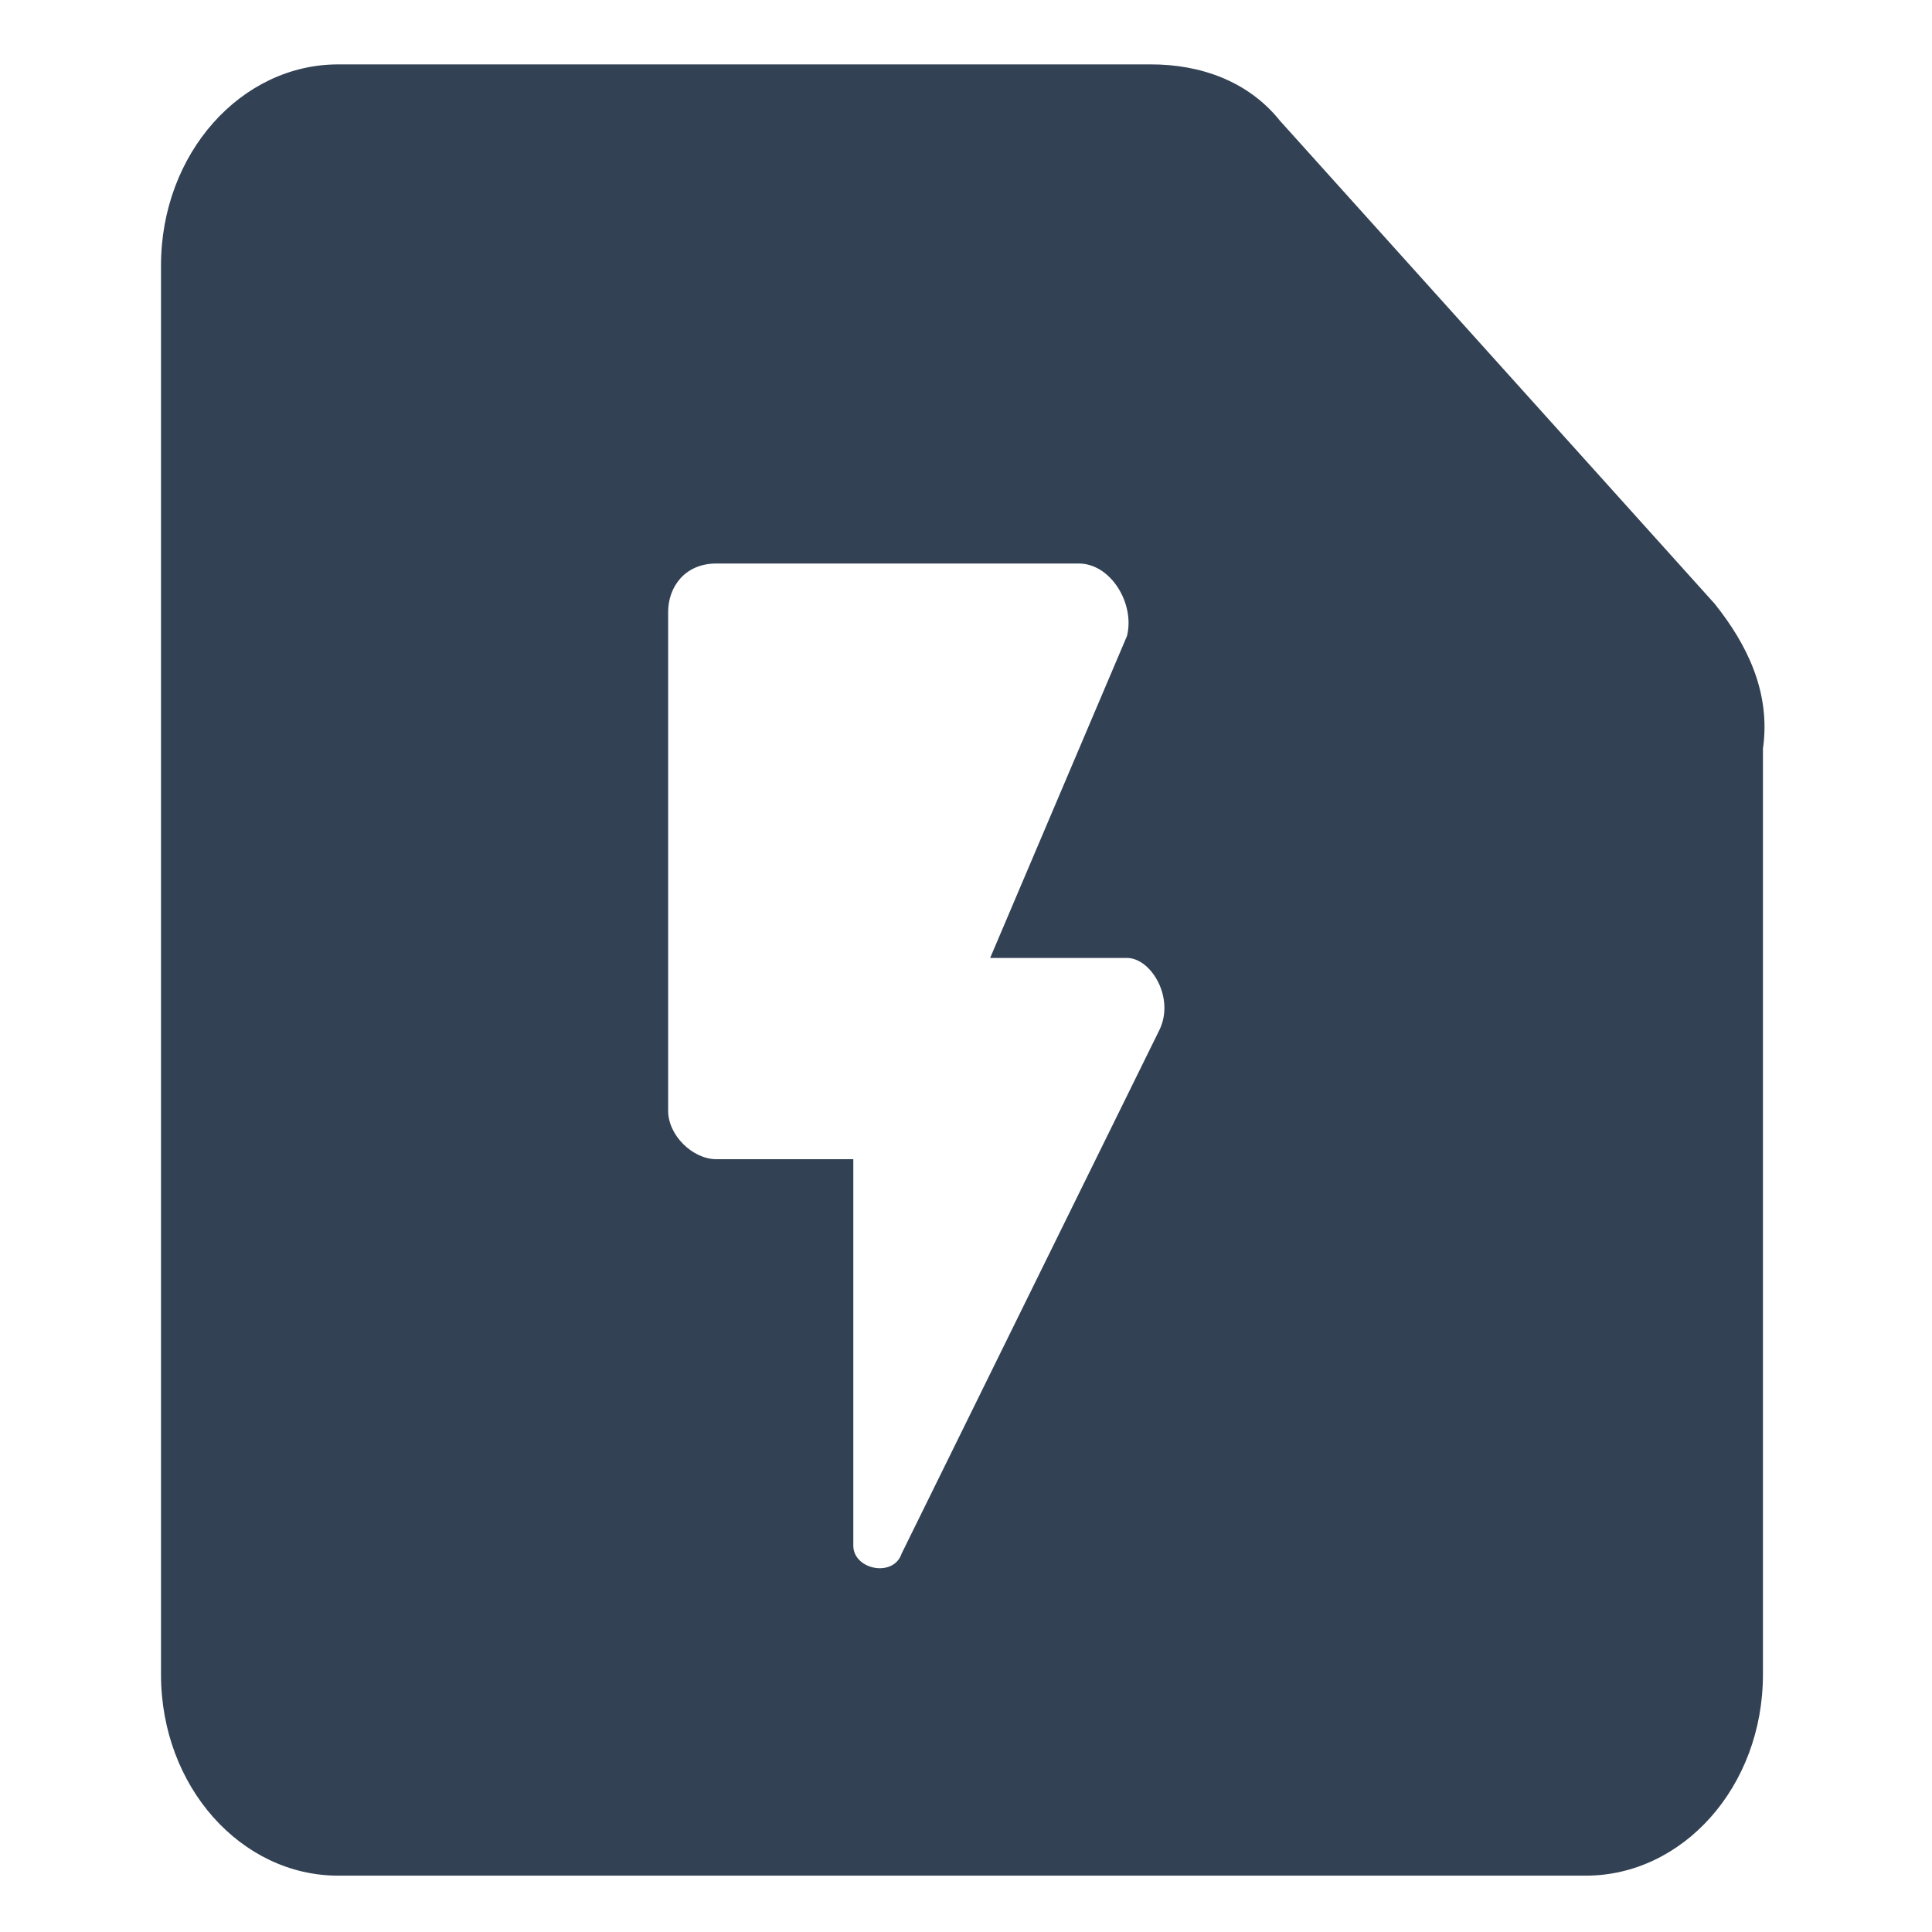 <svg version="1.1" id="Layer_1" xmlns="http://www.w3.org/2000/svg" xmlns:xlink="http://www.w3.org/1999/xlink" x="0px" y="0px"
	 viewBox="0 0 24 24" style="enable-background:new 0 0 24 24;" xml:space="preserve">
<style type="text/css">
	.st0{fill-rule:evenodd;clip-rule:evenodd;fill:#324154;}
</style>
<path class="st0" d="M21.3,7.5l-5.4-6c-0.4-0.5-1-0.7-1.6-0.7H4.2C3,0.8,2,1.9,2,3.3v17.5c0,1.4,1,2.5,2.2,2.5h15.5
	c1.2,0,2.2-1.1,2.2-2.5V9.3C22,8.6,21.7,8,21.3,7.5z M14.4,12.8l-3.2,6.5c-0.1,0.3-0.6,0.2-0.6-0.1v-4.8H8.9c-0.3,0-0.6-0.3-0.6-0.6
	V7.6C8.3,7.3,8.5,7,8.9,7h4.5c0.4,0,0.7,0.5,0.6,0.9l-1.7,4h1.7C14.3,11.9,14.6,12.4,14.4,12.8z"/>
</svg>
